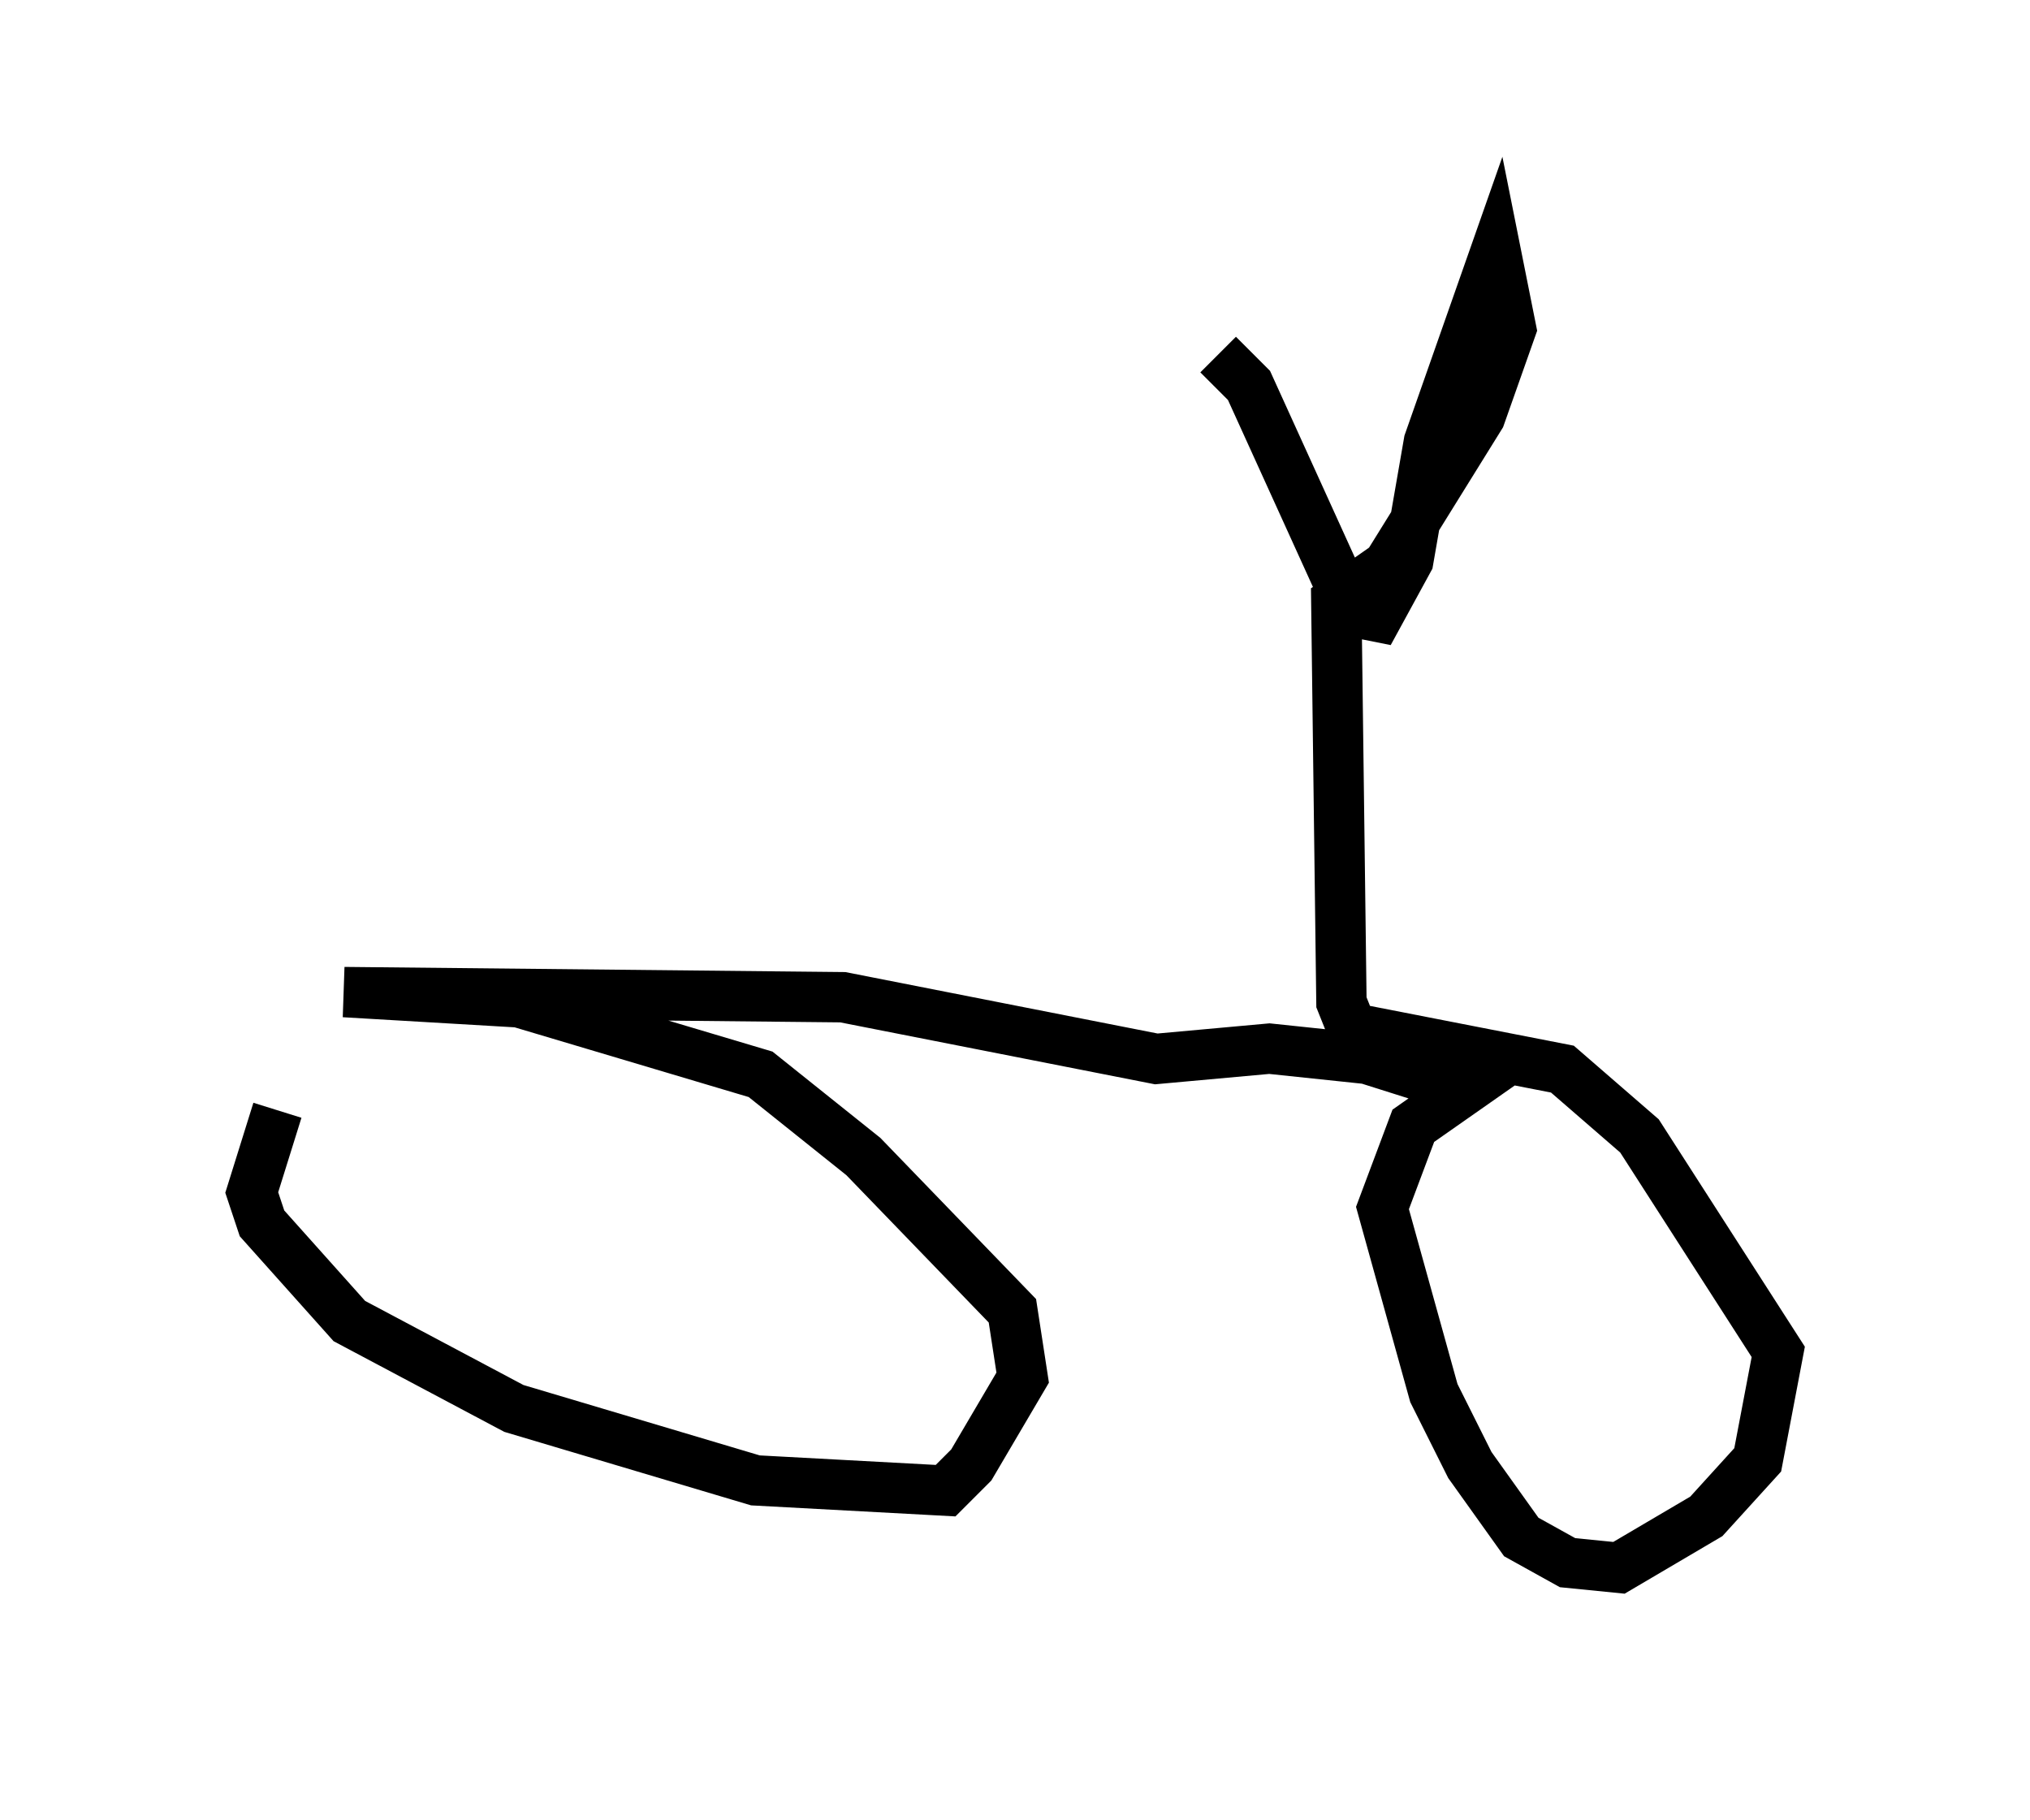 <?xml version="1.0" encoding="utf-8" ?>
<svg baseProfile="full" height="36.134" version="1.1" width="40.319" xmlns="http://www.w3.org/2000/svg" xmlns:ev="http://www.w3.org/2001/xml-events" xmlns:xlink="http://www.w3.org/1999/xlink"><defs /><rect fill="white" height="36.134" width="40.319" x="0" y="0" /><path d="M7.348, 19.802 m-1.838, 2.246 l-0.51, 1.633 0.204, 0.613 l1.735, 1.94 3.267, 1.735 l4.798, 1.429 3.777, 0.204 l0.51, -0.51 1.021, -1.735 l-0.204, -1.327 -2.96, -3.063 l-2.042, -1.633 -4.798, -1.429 l-3.471, -0.204 9.902, 0.102 l6.227, 1.225 2.246, -0.204 l1.94, 0.204 1.94, 0.613 l-1.021, 0.715 -0.613, 1.633 l1.021, 3.675 0.715, 1.429 l1.021, 1.429 0.919, 0.51 l1.021, 0.102 1.735, -1.021 l1.021, -1.123 0.408, -2.144 l-2.756, -4.288 -1.531, -1.327 l-4.185, -0.817 -0.204, -0.51 l-0.102, -7.963 1.021, -0.715 l1.838, -2.96 0.613, -1.735 l-0.306, -1.531 -1.327, 3.777 l-0.408, 2.348 -0.613, 1.123 l-0.51, -0.102 -2.042, -4.492 l-0.613, -0.613 " fill="none" stroke="black" stroke-width="1" /></svg>